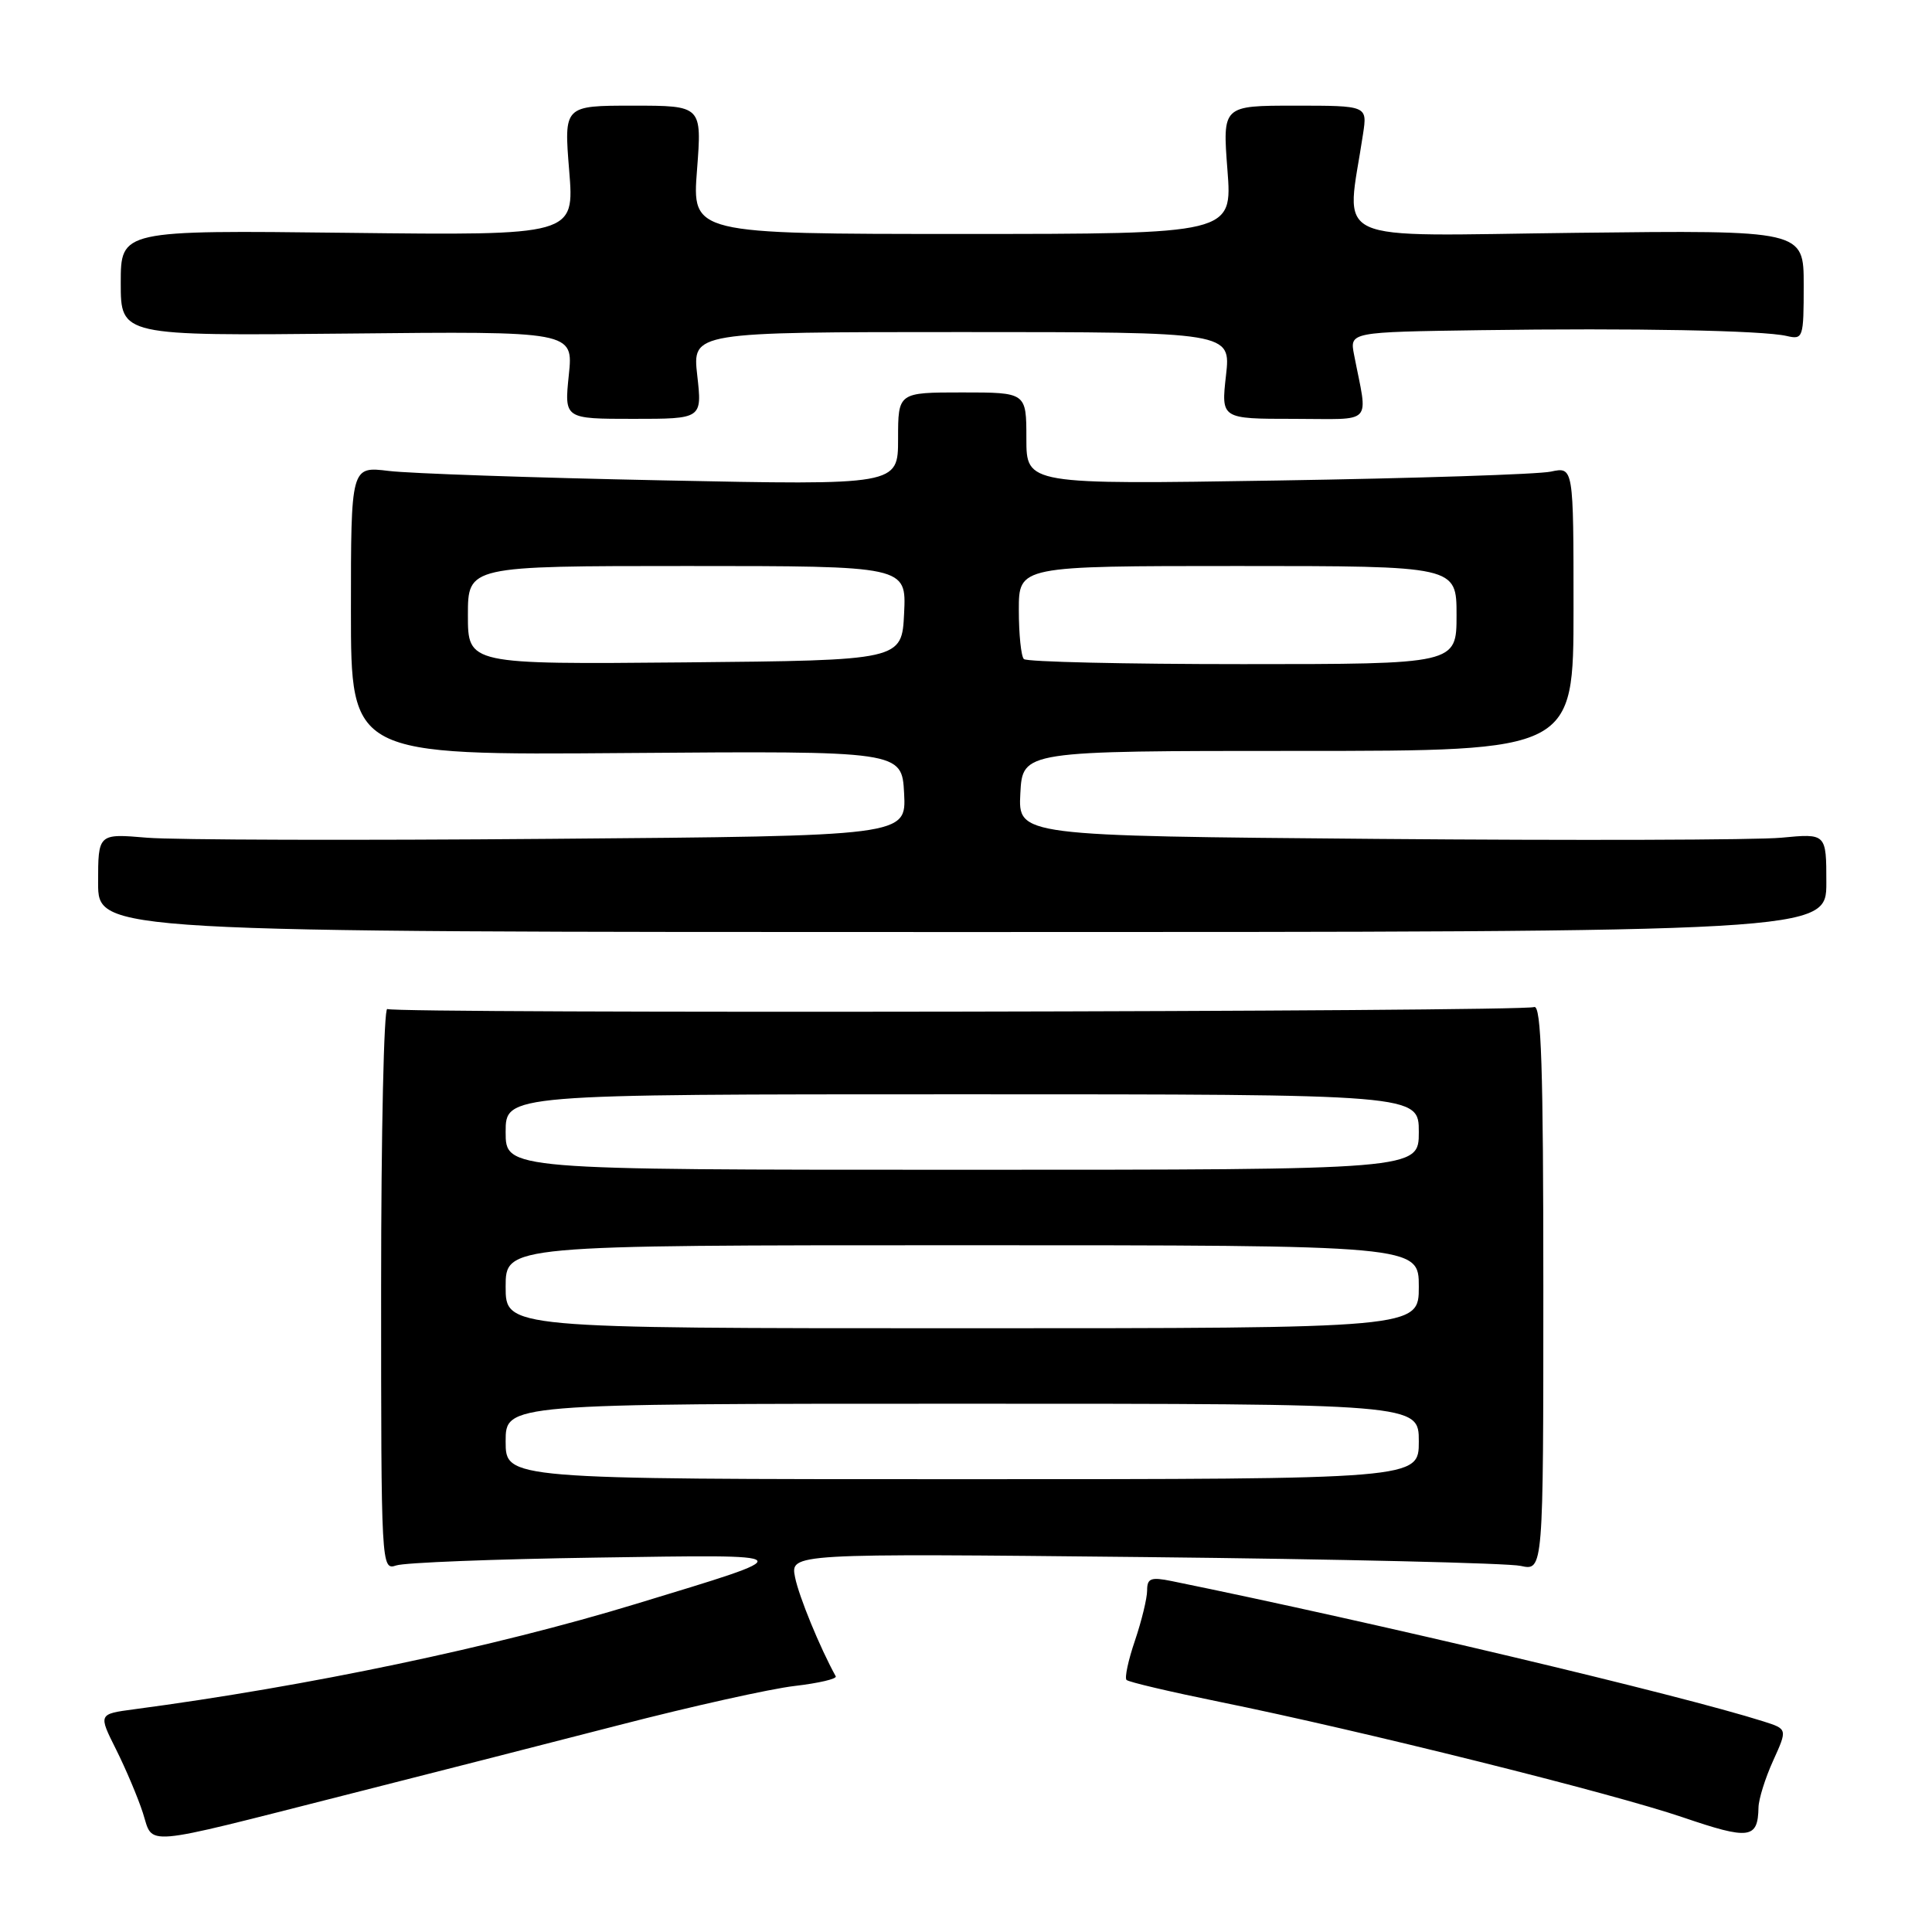 <?xml version="1.0" encoding="UTF-8" standalone="no"?>
<!DOCTYPE svg PUBLIC "-//W3C//DTD SVG 1.1//EN" "http://www.w3.org/Graphics/SVG/1.1/DTD/svg11.dtd" >
<svg xmlns="http://www.w3.org/2000/svg" xmlns:xlink="http://www.w3.org/1999/xlink" version="1.1" viewBox="0 0 256 256">
 <g >
 <path fill="currentColor"
d=" M 45.50 237.92 C 55.95 235.27 72.38 231.07 82.00 228.59 C 91.62 226.10 102.10 223.77 105.29 223.40 C 108.47 223.03 110.92 222.46 110.74 222.12 C 108.64 218.32 105.86 211.54 105.35 209.00 C 104.72 205.83 104.72 205.83 151.61 206.32 C 177.40 206.59 199.85 207.12 201.50 207.49 C 204.50 208.15 204.50 208.15 204.50 170.57 C 204.50 141.48 204.23 133.08 203.28 133.44 C 201.62 134.08 52.34 134.33 51.32 133.70 C 50.87 133.42 50.50 150.04 50.50 170.65 C 50.50 207.66 50.52 208.09 52.50 207.43 C 53.60 207.05 65.53 206.59 79.00 206.39 C 106.64 205.98 106.46 205.77 84.29 212.52 C 65.51 218.25 40.82 223.43 17.76 226.49 C 13.03 227.12 13.03 227.12 15.38 231.81 C 16.67 234.39 18.27 238.17 18.93 240.21 C 20.36 244.64 18.33 244.82 45.50 237.92 Z  M 233.01 239.50 C 233.03 238.40 233.90 235.61 234.95 233.30 C 236.85 229.11 236.85 229.11 233.68 228.10 C 222.54 224.57 182.16 214.99 155.25 209.50 C 152.49 208.94 152.00 209.13 152.00 210.74 C 152.00 211.79 151.27 214.77 150.39 217.38 C 149.50 219.98 149.00 222.33 149.27 222.60 C 149.54 222.88 155.10 224.18 161.63 225.51 C 180.29 229.30 213.67 237.62 223.00 240.81 C 231.80 243.81 232.93 243.67 233.01 239.50 Z  M 242.00 116.96 C 242.00 110.43 242.00 110.43 236.04 111.00 C 232.76 111.31 208.67 111.38 182.49 111.16 C 134.91 110.76 134.91 110.76 135.20 105.13 C 135.50 99.50 135.50 99.50 172.00 99.50 C 208.50 99.50 208.50 99.50 208.50 80.67 C 208.50 61.85 208.50 61.85 205.50 62.49 C 203.85 62.85 187.54 63.38 169.25 63.67 C 136.00 64.20 136.00 64.20 136.00 58.10 C 136.00 52.00 136.00 52.00 127.50 52.00 C 119.00 52.00 119.00 52.00 119.00 58.15 C 119.00 64.29 119.00 64.29 87.75 63.65 C 70.56 63.30 54.25 62.74 51.50 62.40 C 46.50 61.79 46.50 61.79 46.50 80.93 C 46.50 100.07 46.50 100.07 83.00 99.78 C 119.50 99.50 119.50 99.50 119.80 105.13 C 120.09 110.77 120.09 110.77 73.01 111.15 C 47.12 111.37 23.02 111.30 19.47 111.00 C 13.00 110.45 13.00 110.45 13.00 116.98 C 13.00 123.50 13.00 123.50 127.50 123.50 C 242.00 123.50 242.00 123.50 242.00 116.96 Z  M 92.39 49.75 C 91.74 44.00 91.74 44.00 127.42 44.00 C 163.10 44.00 163.10 44.00 162.45 49.75 C 161.80 55.50 161.80 55.50 171.43 55.50 C 182.20 55.50 181.26 56.51 179.42 47.00 C 178.84 44.00 178.84 44.00 196.17 43.75 C 216.49 43.46 233.58 43.78 236.75 44.52 C 238.92 45.02 239.00 44.80 239.00 37.77 C 239.00 30.50 239.00 30.50 208.87 30.85 C 175.38 31.24 178.39 32.63 180.61 17.75 C 181.18 14.00 181.18 14.00 171.58 14.00 C 161.99 14.00 161.99 14.00 162.64 22.50 C 163.30 31.00 163.30 31.00 127.50 31.00 C 91.70 31.00 91.70 31.00 92.36 22.50 C 93.01 14.00 93.01 14.00 83.87 14.00 C 74.72 14.00 74.72 14.00 75.42 22.60 C 76.12 31.20 76.12 31.20 46.06 30.85 C 16.00 30.50 16.00 30.50 16.00 37.50 C 16.00 44.50 16.00 44.50 45.99 44.20 C 75.98 43.89 75.98 43.89 75.37 49.70 C 74.77 55.50 74.77 55.50 83.91 55.50 C 93.04 55.50 93.04 55.50 92.39 49.75 Z  M 67.00 191.00 C 67.00 186.00 67.00 186.00 127.50 186.00 C 188.00 186.00 188.00 186.00 188.00 191.00 C 188.00 196.00 188.00 196.00 127.50 196.00 C 67.00 196.00 67.00 196.00 67.00 191.00 Z  M 67.00 170.50 C 67.00 165.00 67.00 165.00 127.50 165.00 C 188.00 165.00 188.00 165.00 188.00 170.50 C 188.00 176.00 188.00 176.00 127.50 176.00 C 67.00 176.00 67.00 176.00 67.00 170.50 Z  M 67.00 150.00 C 67.00 145.00 67.00 145.00 127.50 145.00 C 188.00 145.00 188.00 145.00 188.00 150.00 C 188.00 155.00 188.00 155.00 127.50 155.00 C 67.00 155.00 67.00 155.00 67.00 150.00 Z  M 62.00 81.52 C 62.00 75.00 62.00 75.00 91.05 75.00 C 120.10 75.00 120.10 75.00 119.80 81.25 C 119.50 87.50 119.50 87.50 90.75 87.77 C 62.00 88.03 62.00 88.03 62.00 81.52 Z  M 135.67 87.33 C 135.30 86.97 135.00 84.04 135.00 80.83 C 135.00 75.00 135.00 75.00 164.00 75.00 C 193.00 75.00 193.00 75.00 193.00 81.50 C 193.00 88.00 193.00 88.00 164.67 88.00 C 149.08 88.00 136.03 87.70 135.67 87.33 Z "/>
</g>
</svg>